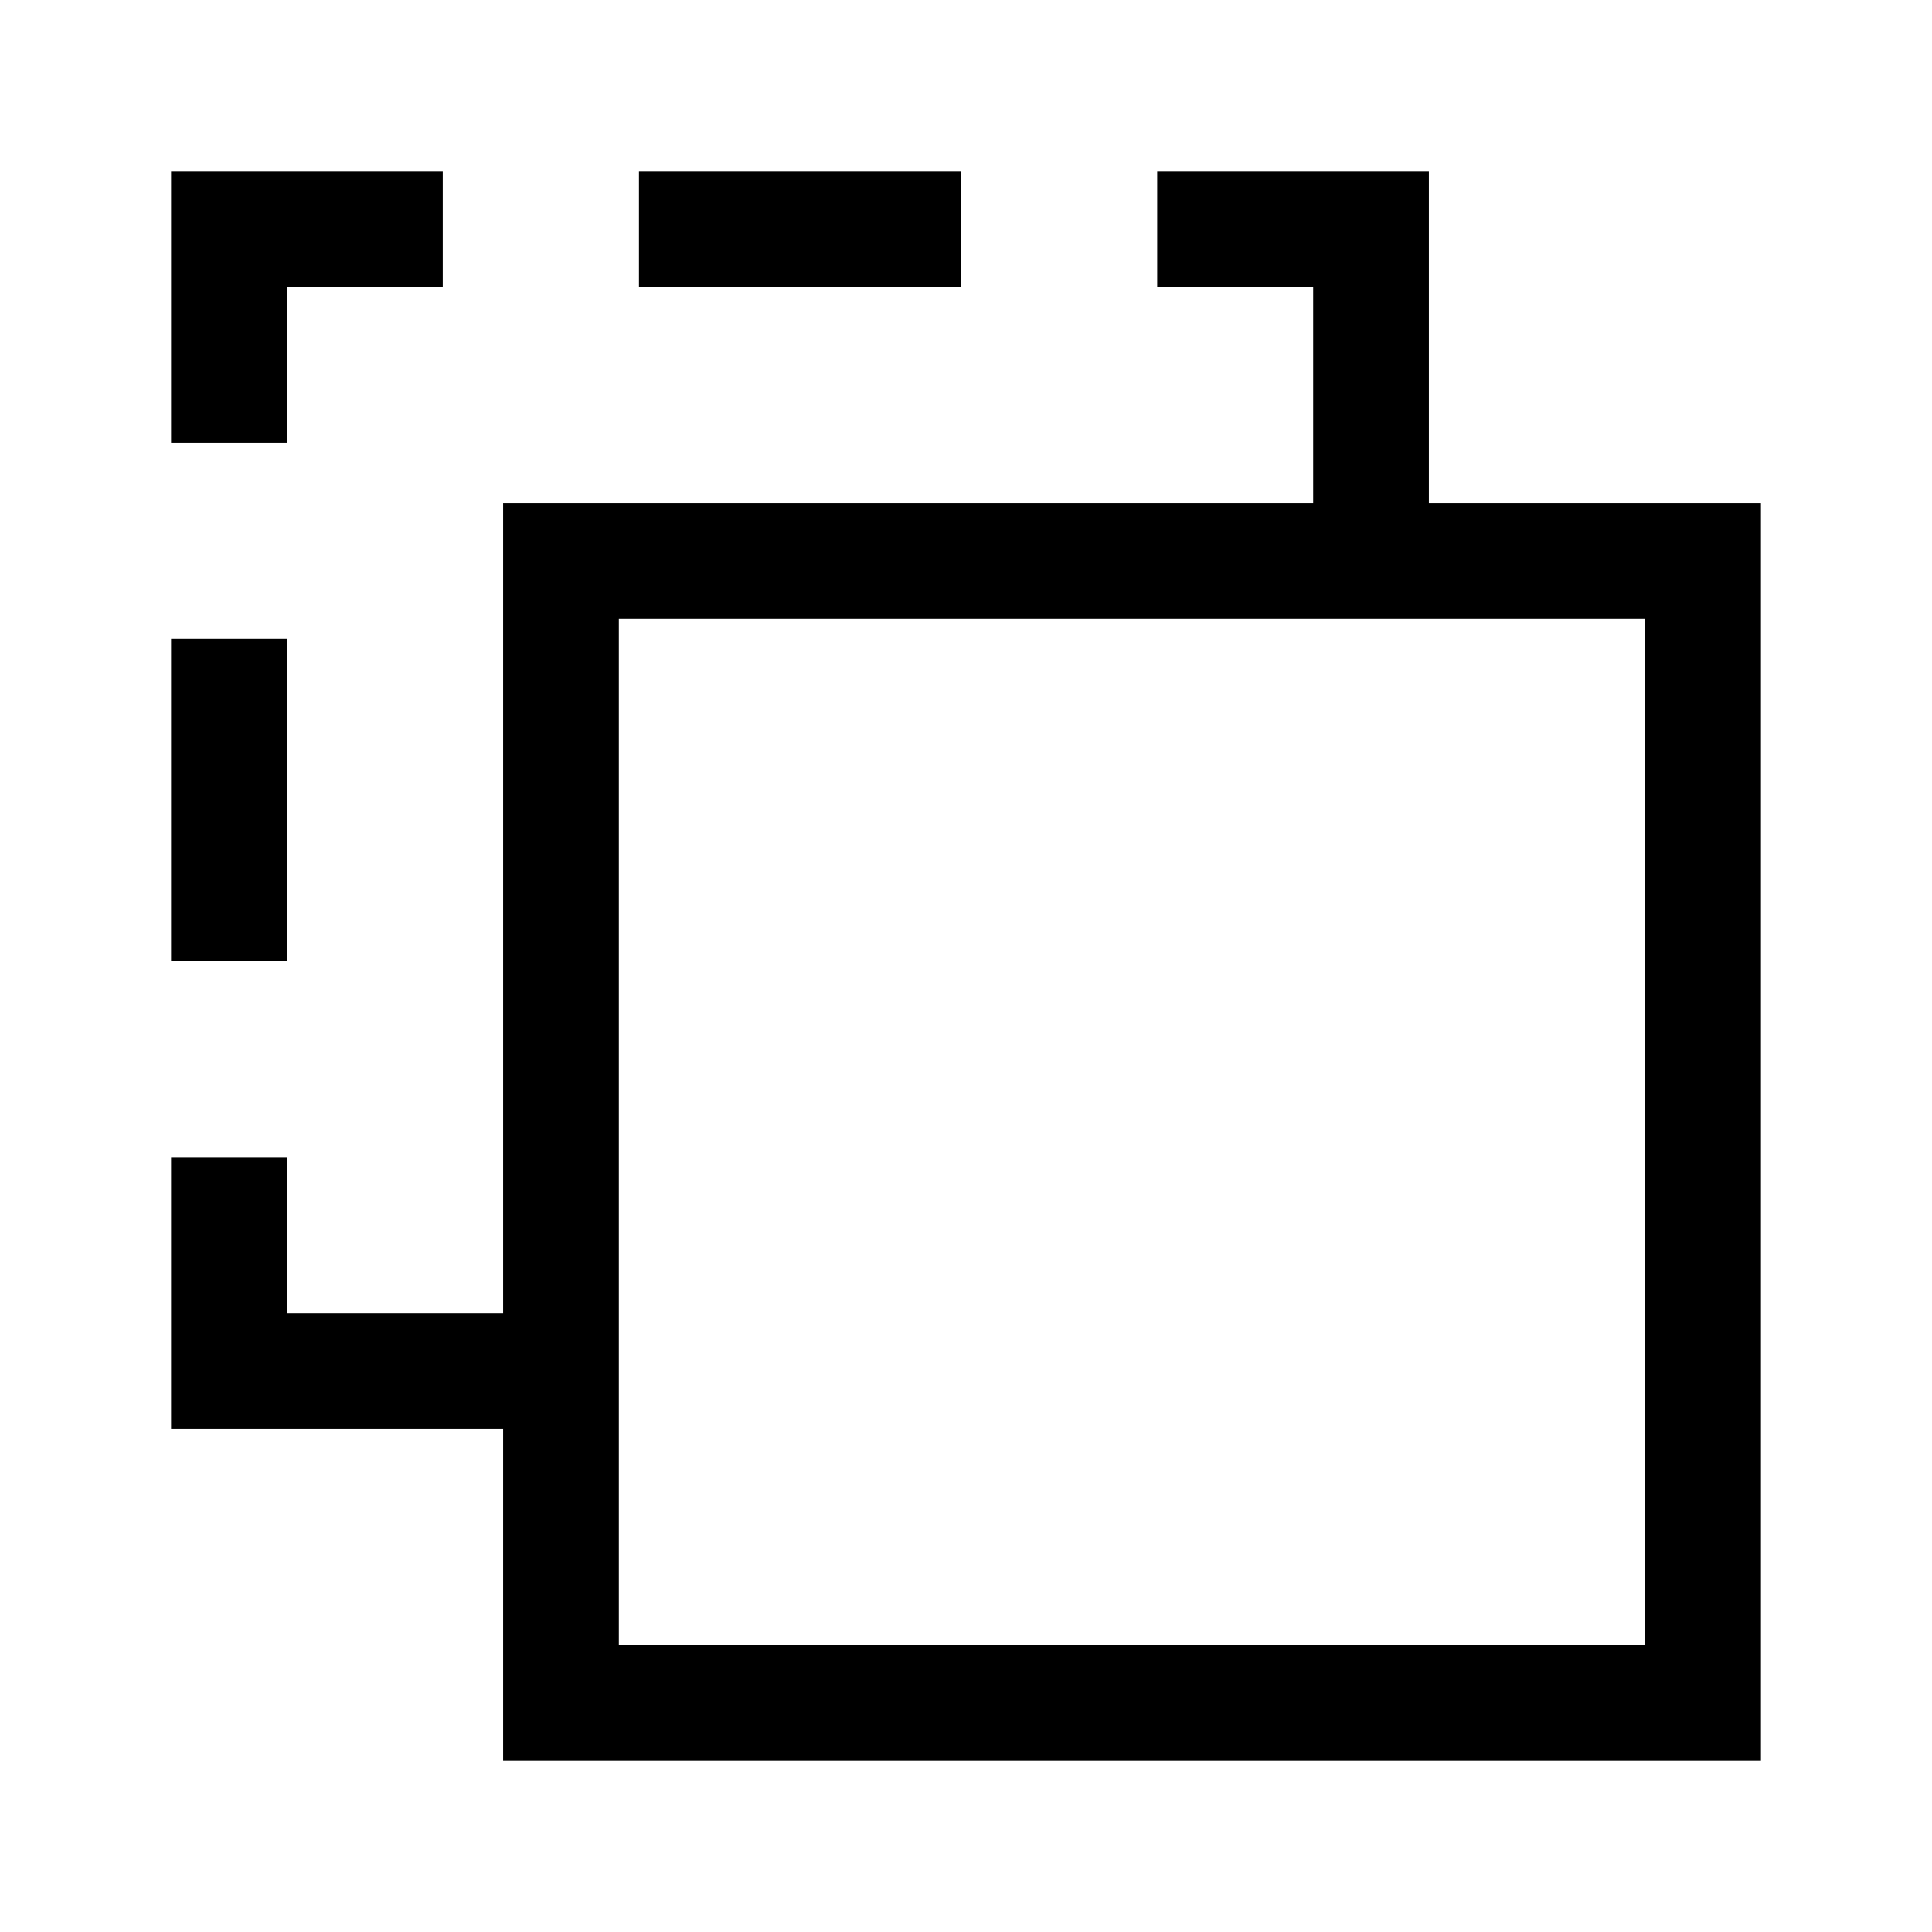 <svg xmlns="http://www.w3.org/2000/svg" height="48" viewBox="0 -960 960 960" width="48"><path d="M250-85v-165H85v-135h57.5v77.5H250V-710h402.5v-107.5H575V-875h135v165h165v625H250Zm57.5-57.5h510v-510h-510v510Zm0 0v-510 510ZM85-482.5v-160h57.5v160H85ZM85-740v-135h135v57.5h-77.5v77.5H85Zm232.5-77.5V-875h160v57.5h-160Z"/></svg>